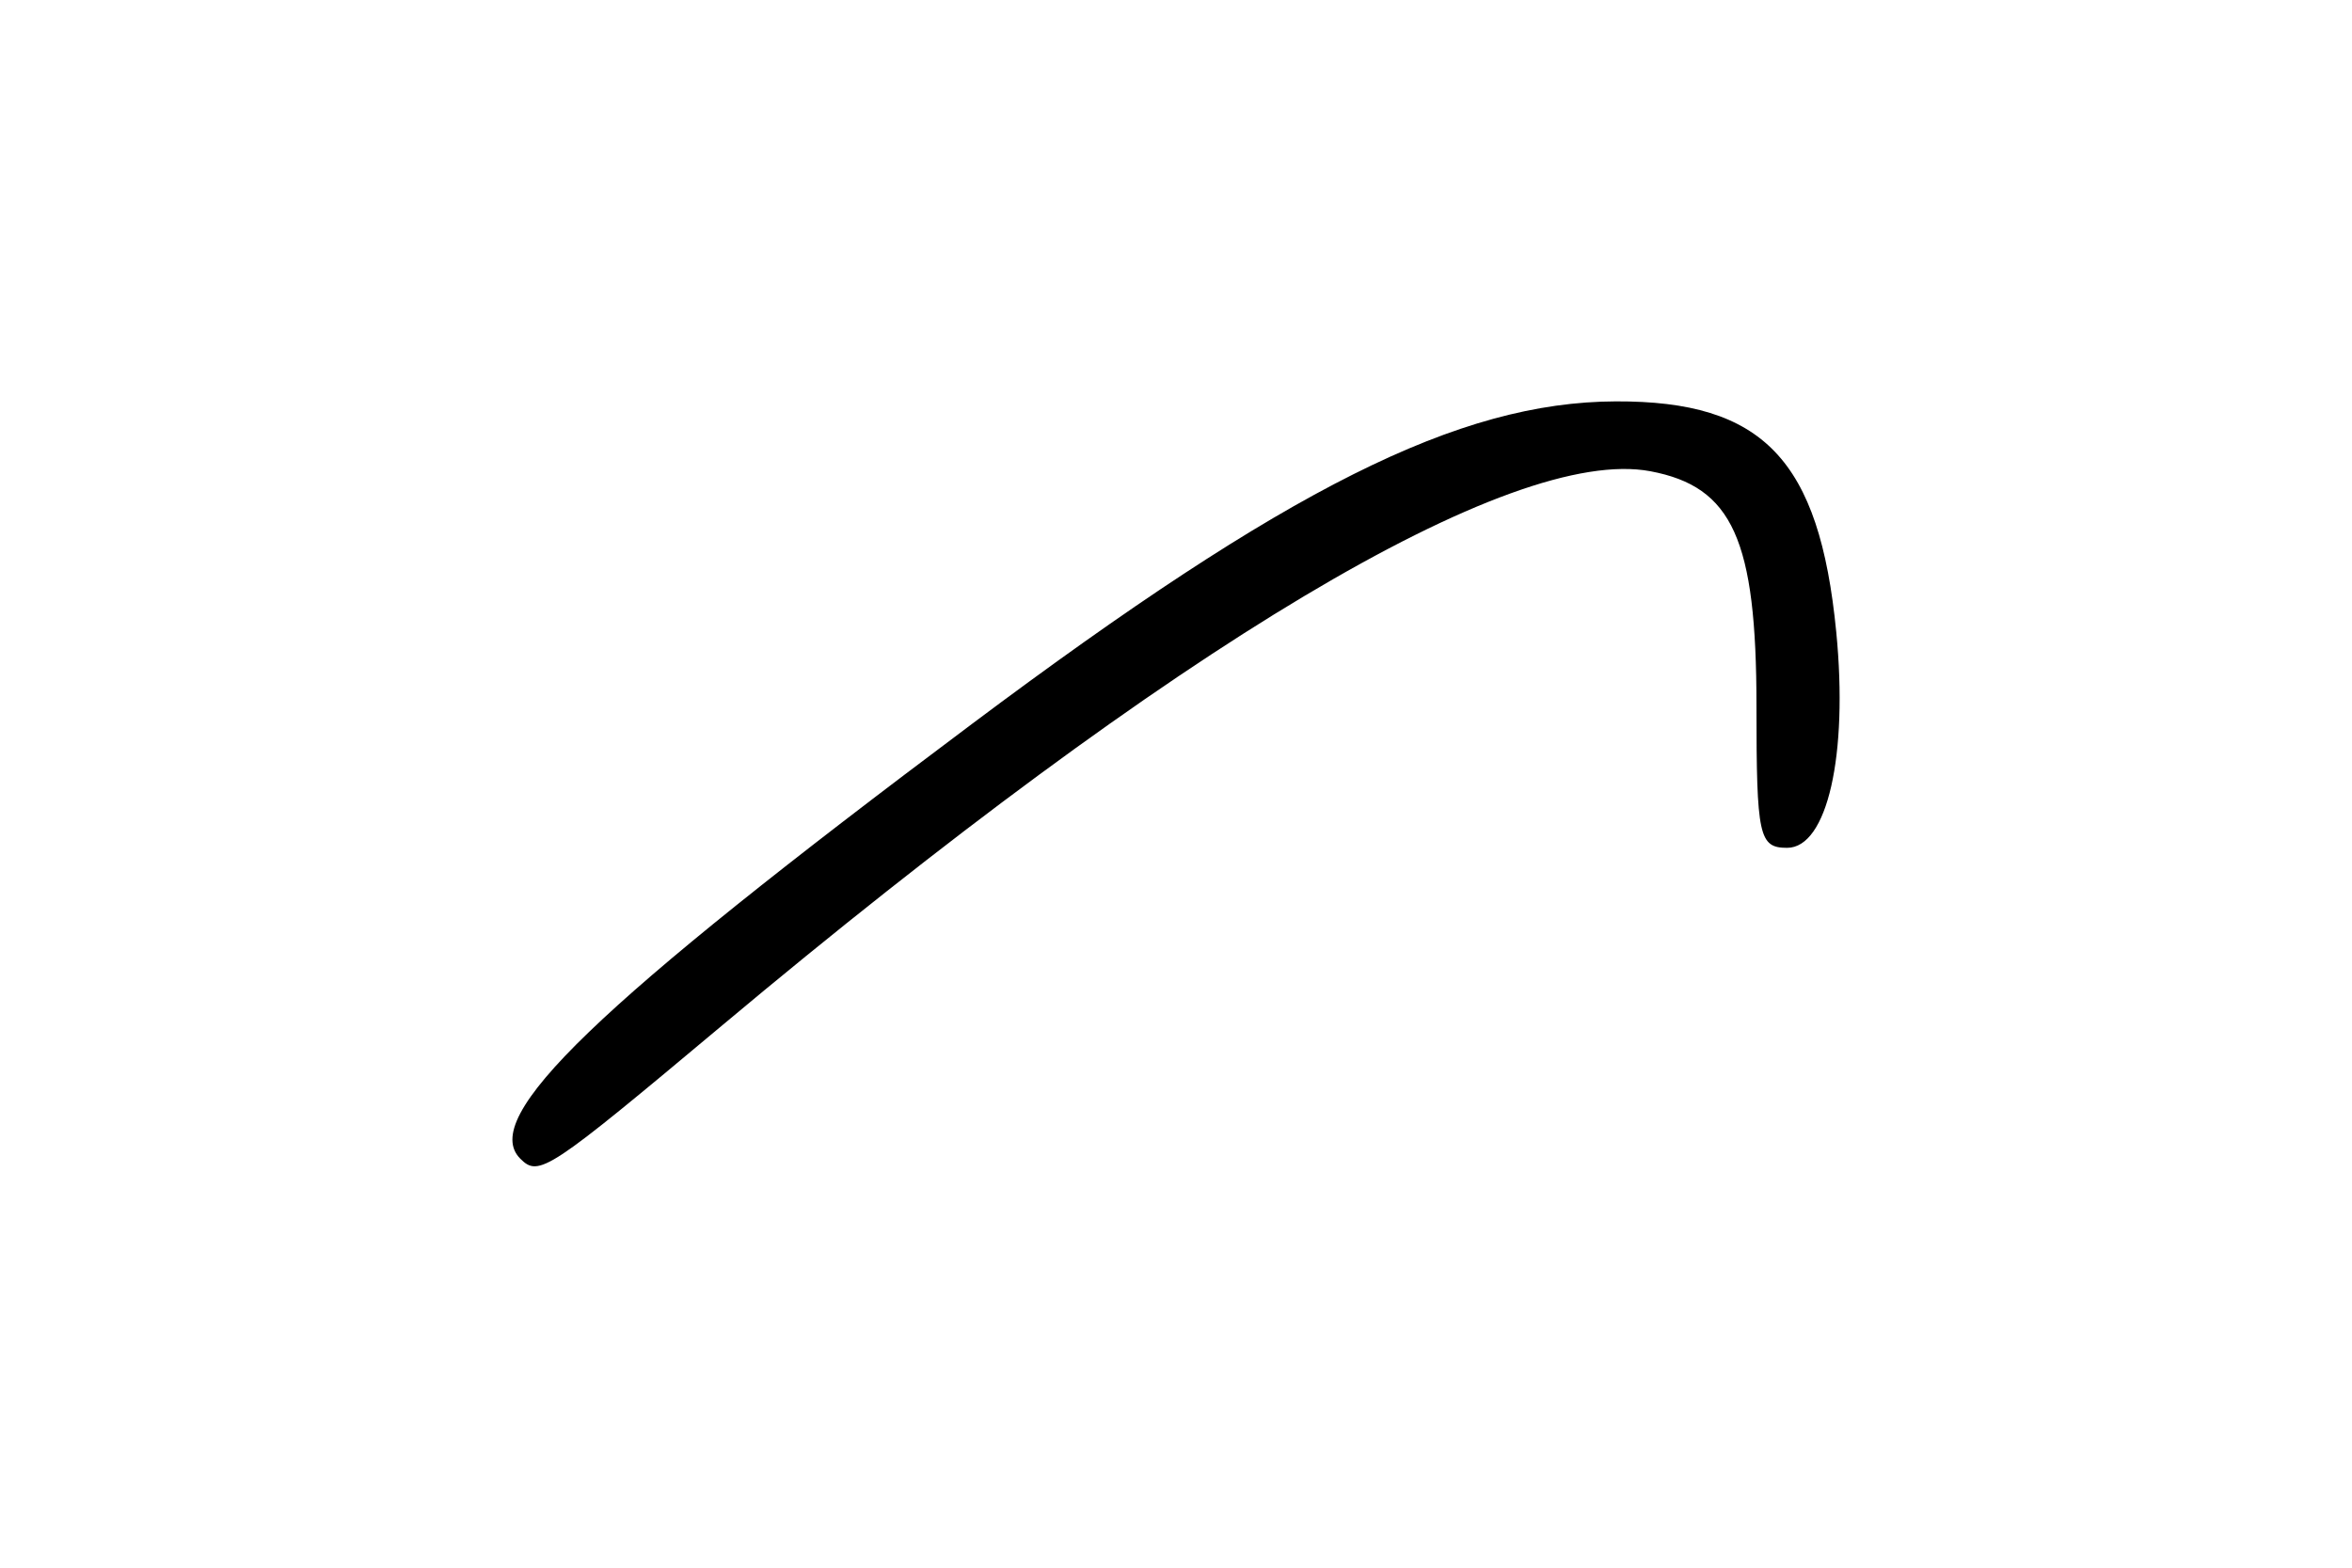 <?xml version="1.0" encoding="UTF-8" standalone="no"?>
<!-- Created with Inkscape (http://www.inkscape.org/) -->

<svg
   xmlns:dc="http://purl.org/dc/elements/1.1/"
   xmlns:cc="http://creativecommons.org/ns#"
   xmlns:rdf="http://www.w3.org/1999/02/22-rdf-syntax-ns#"
   xmlns:svg="http://www.w3.org/2000/svg"
   xmlns="http://www.w3.org/2000/svg"
   xmlns:sodipodi="http://sodipodi.sourceforge.net/DTD/sodipodi-0.dtd"
   xmlns:inkscape="http://www.inkscape.org/namespaces/inkscape"
   width="150"
   height="100"
   viewBox="0 0 39.688 26.458"
   version="1.1"
   id="svg8"
   sodipodi:docname="ga.svg"
   inkscape:version="0.92.4 (5da689c313, 2019-01-14)">
  <defs
     id="defs2" />
  <sodipodi:namedview
     id="base"
     pagecolor="#ffffff"
     bordercolor="#666666"
     borderopacity="1.0"
     inkscape:pageopacity="0.0"
     inkscape:pageshadow="2"
     inkscape:zoom="2.0475"
     inkscape:cx="-12.16166"
     inkscape:cy="66.412159"
     inkscape:document-units="px"
     inkscape:current-layer="layer1"
     showgrid="true"
     inkscape:window-width="1920"
     inkscape:window-height="1018"
     inkscape:window-x="1072"
     inkscape:window-y="442"
     inkscape:window-maximized="1"
     units="px"
     showguides="false"
     fit-margin-left="-0.1">
    <inkscape:grid
       type="xygrid"
       id="grid4919"
       enabled="false"
       spacingx="1.323"
       spacingy="1.323"
       snapvisiblegridlinesonly="true" />
  </sodipodi:namedview>
  <g
     inkscape:label="Layer 1"
     inkscape:groupmode="layer"
     id="layer1"
     transform="translate(0,-270.542)">
    <path
       style="fill:#000000;stroke-width:0.265"
       d="m 8.78,290.098 c -0.695,-0.695 1.247,-2.566 7.629,-7.344 5.314,-3.979 8.206,-5.428 10.855,-5.438 2.487,-0.01 3.437,0.983 3.721,3.89 0.204,2.083 -0.152,3.645 -0.829,3.645 -0.475,0 -0.517,-0.195 -0.517,-2.392 0,-2.811 -0.403,-3.703 -1.791,-3.964 -2.345,-0.44 -8.017,2.947 -15.66,9.351 -2.942,2.465 -3.094,2.566 -3.407,2.253 z"
       id="path33"
       inkscape:connector-curvature="0" />
  </g>
</svg>
